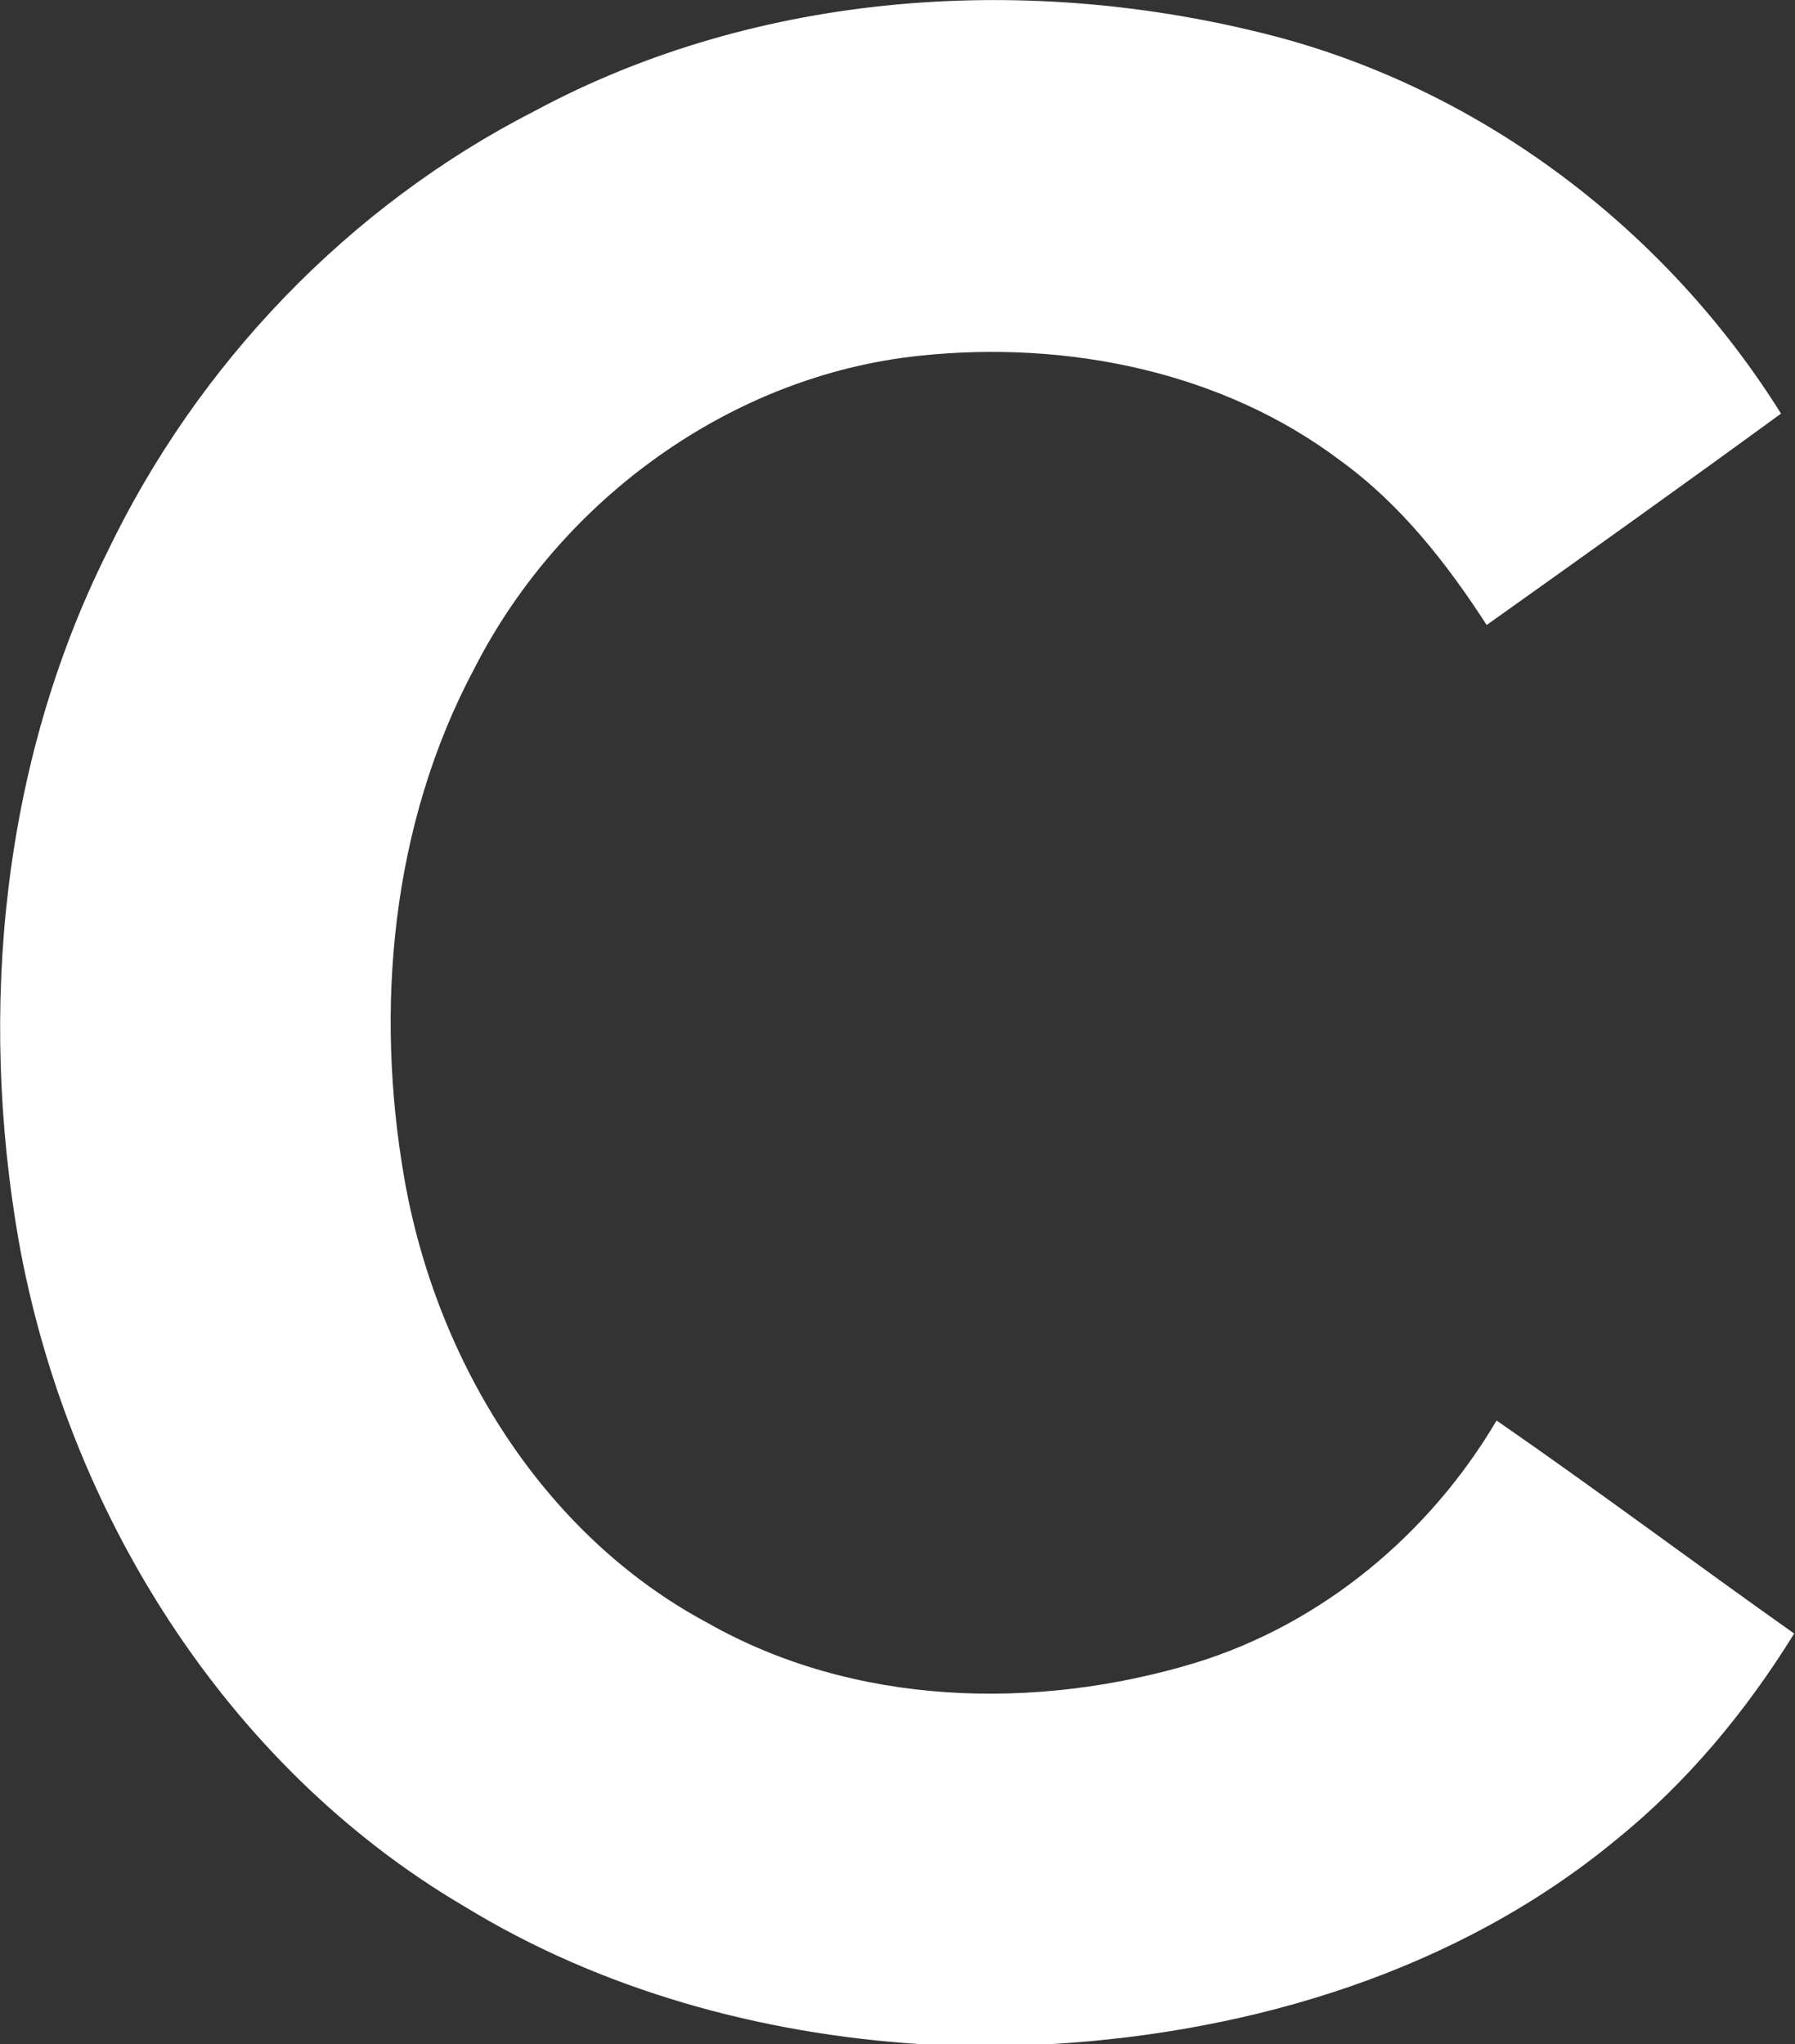 <svg version="1.2" xmlns="http://www.w3.org/2000/svg" viewBox="0 0 1541 1755" width="1541" height="1755">
	<rect x="0" y="0" width="1541" height="1755" fill="#333333" stroke="none"/>
	<title>logo-crc-white-red-svg</title>
	<style>
		.s0 { fill: #ffffff } 
	</style>
	<g id="#ffffffff">
		<path id="Layer" class="s0" d="m459 95.3c192.5-103.5 425.1-118.9 634.9-64.3 179.7 47.1 336.9 167 435.1 324.1-83.7 61.1-168.1 121.3-252.7 181.5-34.1-52.8-73.7-103.4-125-140.7-101.9-77.2-235.9-103.8-361.6-90.5-162.3 16.8-308.8 124-382.4 268.4-71.3 133.5-85.9 292-59.9 439.6 27.6 155.5 118.7 304.5 260.3 380.1 126 71.5 281.7 75.5 418.3 34.2 108.8-33.4 201.2-110.4 258.8-208.1 86.2 59.6 170 122.4 255.5 182.9-41.2 66.6-91.8 127.8-152.8 177-135.7 112.2-311.6 165.3-485.2 175.5h-112.5c-137.3-8.9-273.7-46.3-391.6-118.5-204.9-120.6-340.8-339.9-382.2-571.5-34.5-198.4-14.4-409.3 76-590.8 77.3-161.4 207.3-297.3 367-378.9z"/>
	</g>
</svg>